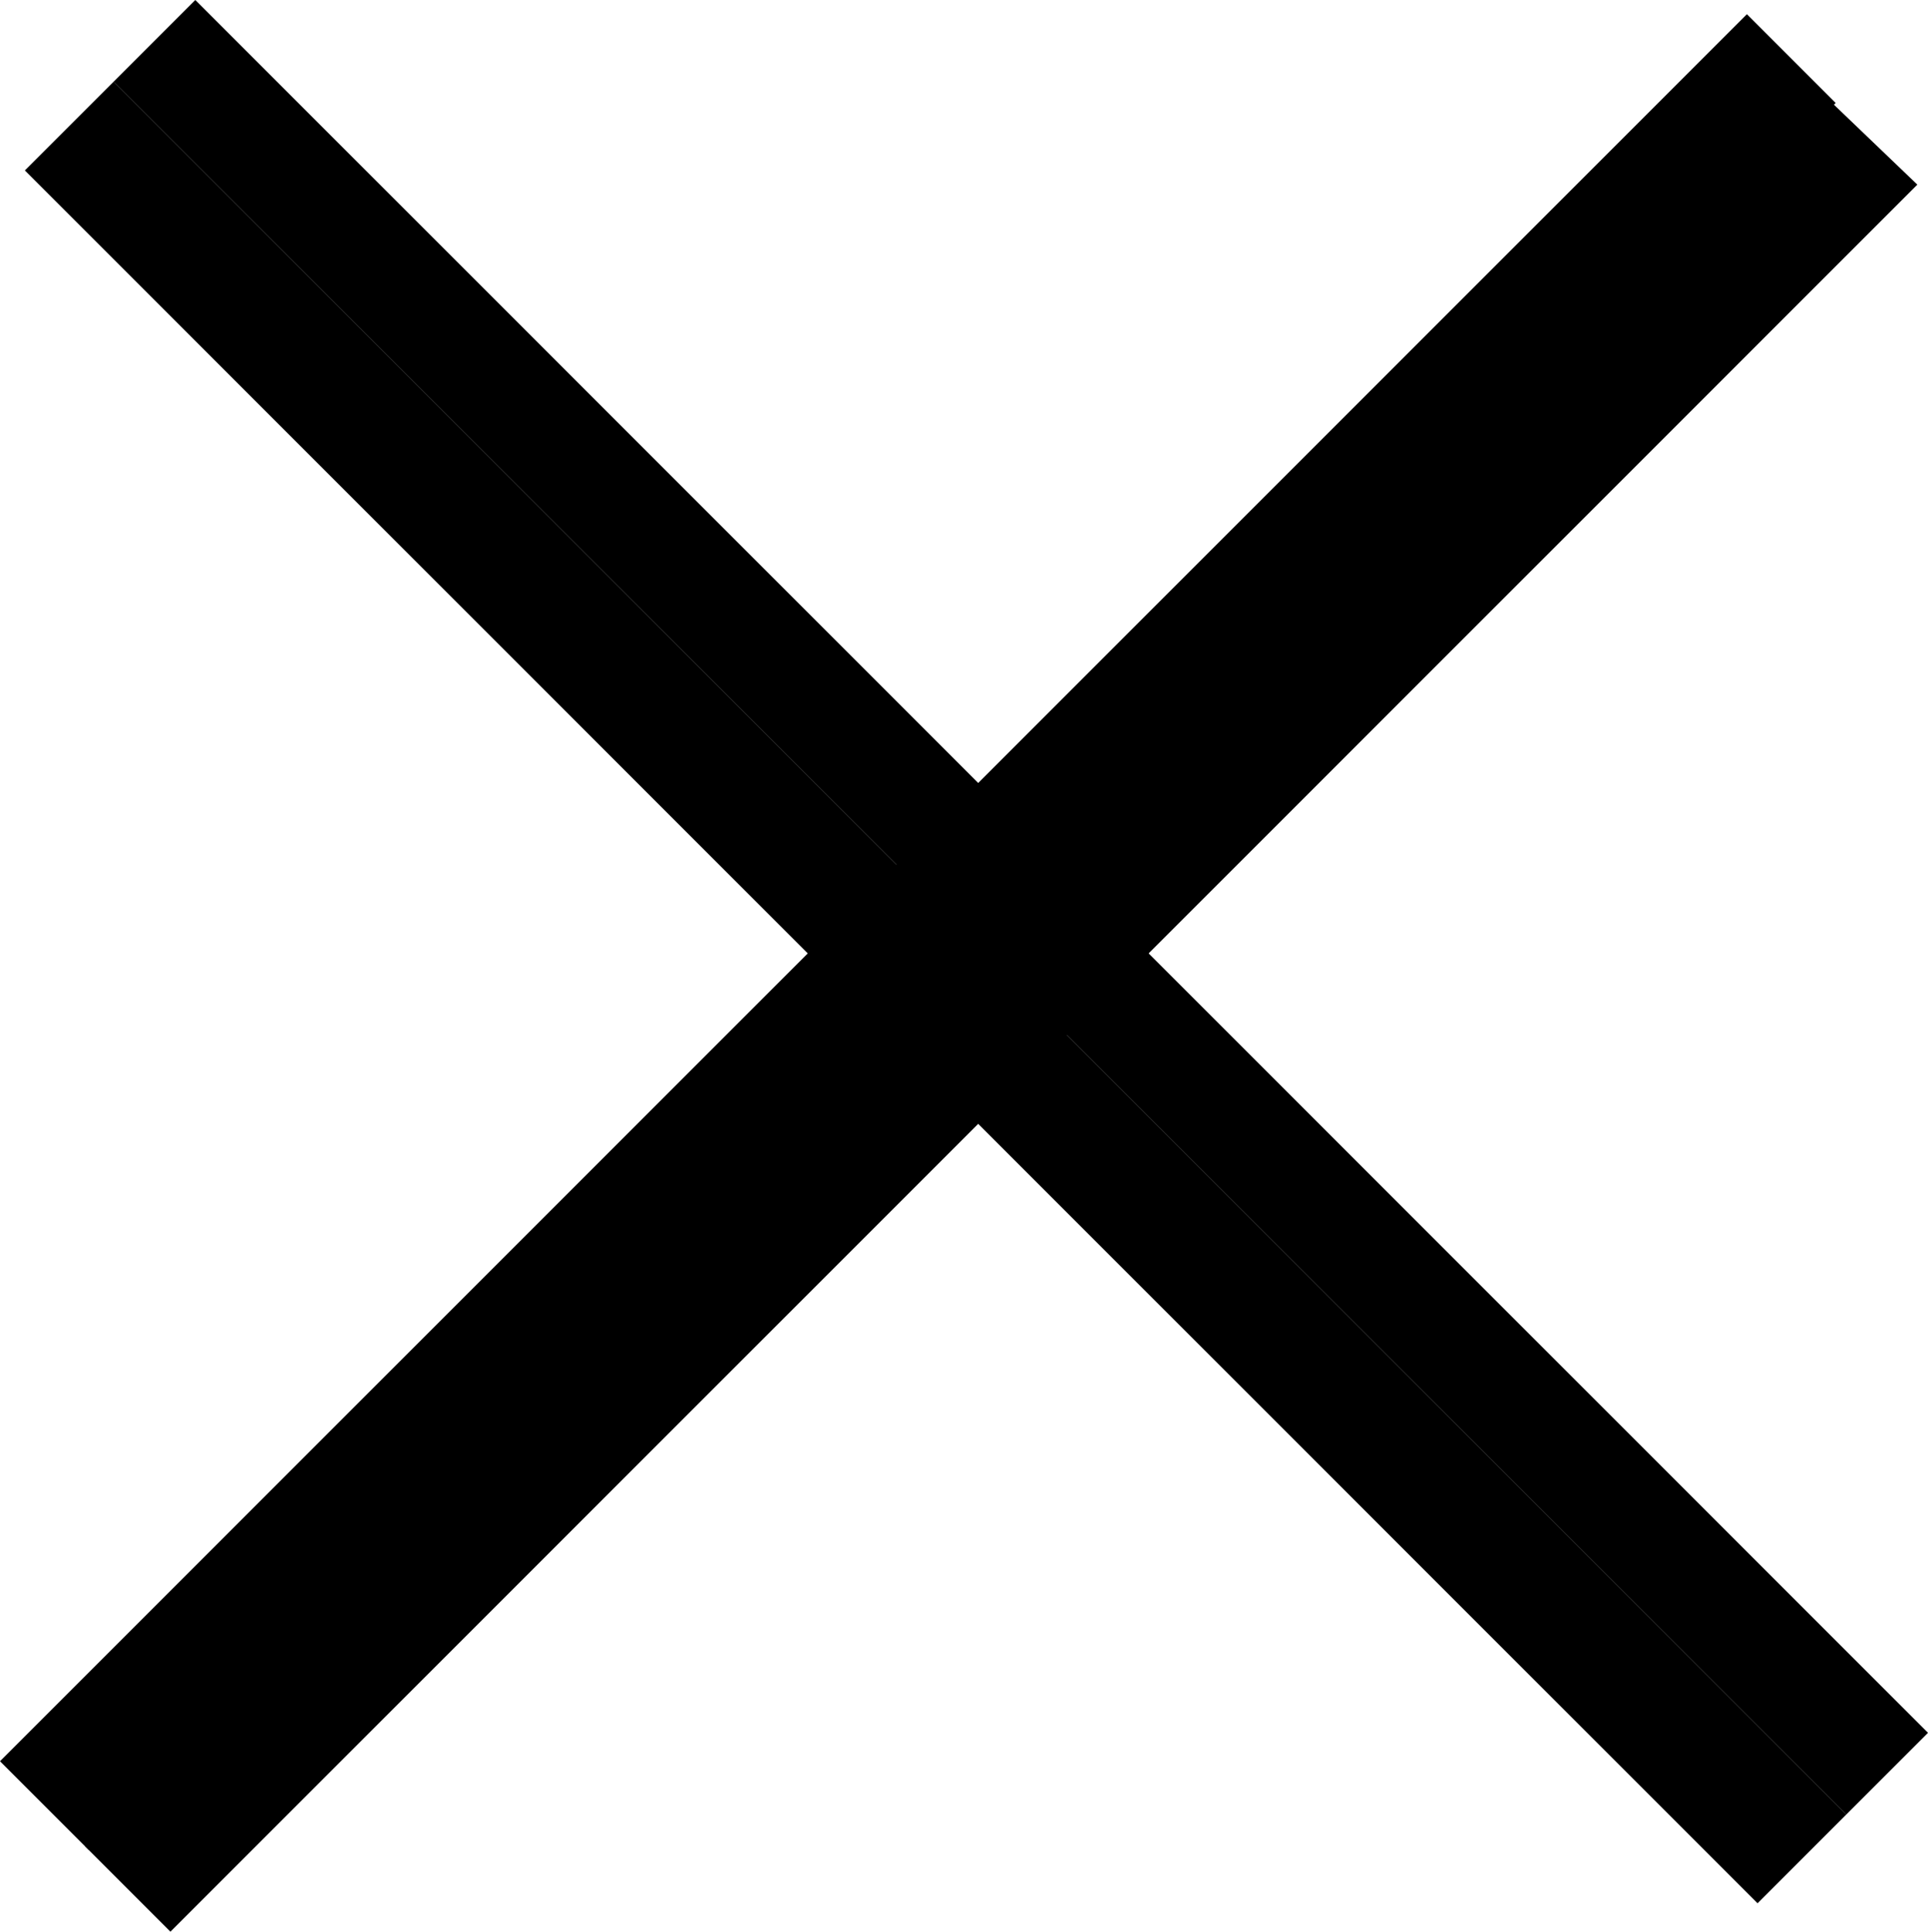 <?xml version="1.0" encoding="utf-8"?>
<!-- Generator: Adobe Illustrator 18.1.0, SVG Export Plug-In . SVG Version: 6.00 Build 0)  -->
<svg version="1.1" id="Слой_1" xmlns="http://www.w3.org/2000/svg" xmlns:xlink="http://www.w3.org/1999/xlink" x="0px" y="0px"
	 viewBox="0 0 54.3 54.4" enable-background="new 0 0 54.3 54.4" xml:space="preserve">
<path fill-rule="evenodd" clip-rule="evenodd" d="M0.7,4.8l2.5-2.5l48.8,48.8l-2.5,2.5L0.7,4.8z"/>
<path fill-rule="evenodd" clip-rule="evenodd" d="M3.2,2.3L5.5,0l48.8,48.8l-2.3,2.3L3.2,2.3z"/>
<path fill-rule="evenodd" clip-rule="evenodd" d="M49.2,0.4l2.5,2.5L2.5,52.1L0,49.6L49.2,0.4z"/>
<path fill-rule="evenodd" clip-rule="evenodd" d="M51.6,2.9L54,5.2L4.8,54.4l-2.4-2.4L51.6,2.9z"/>
</svg>
